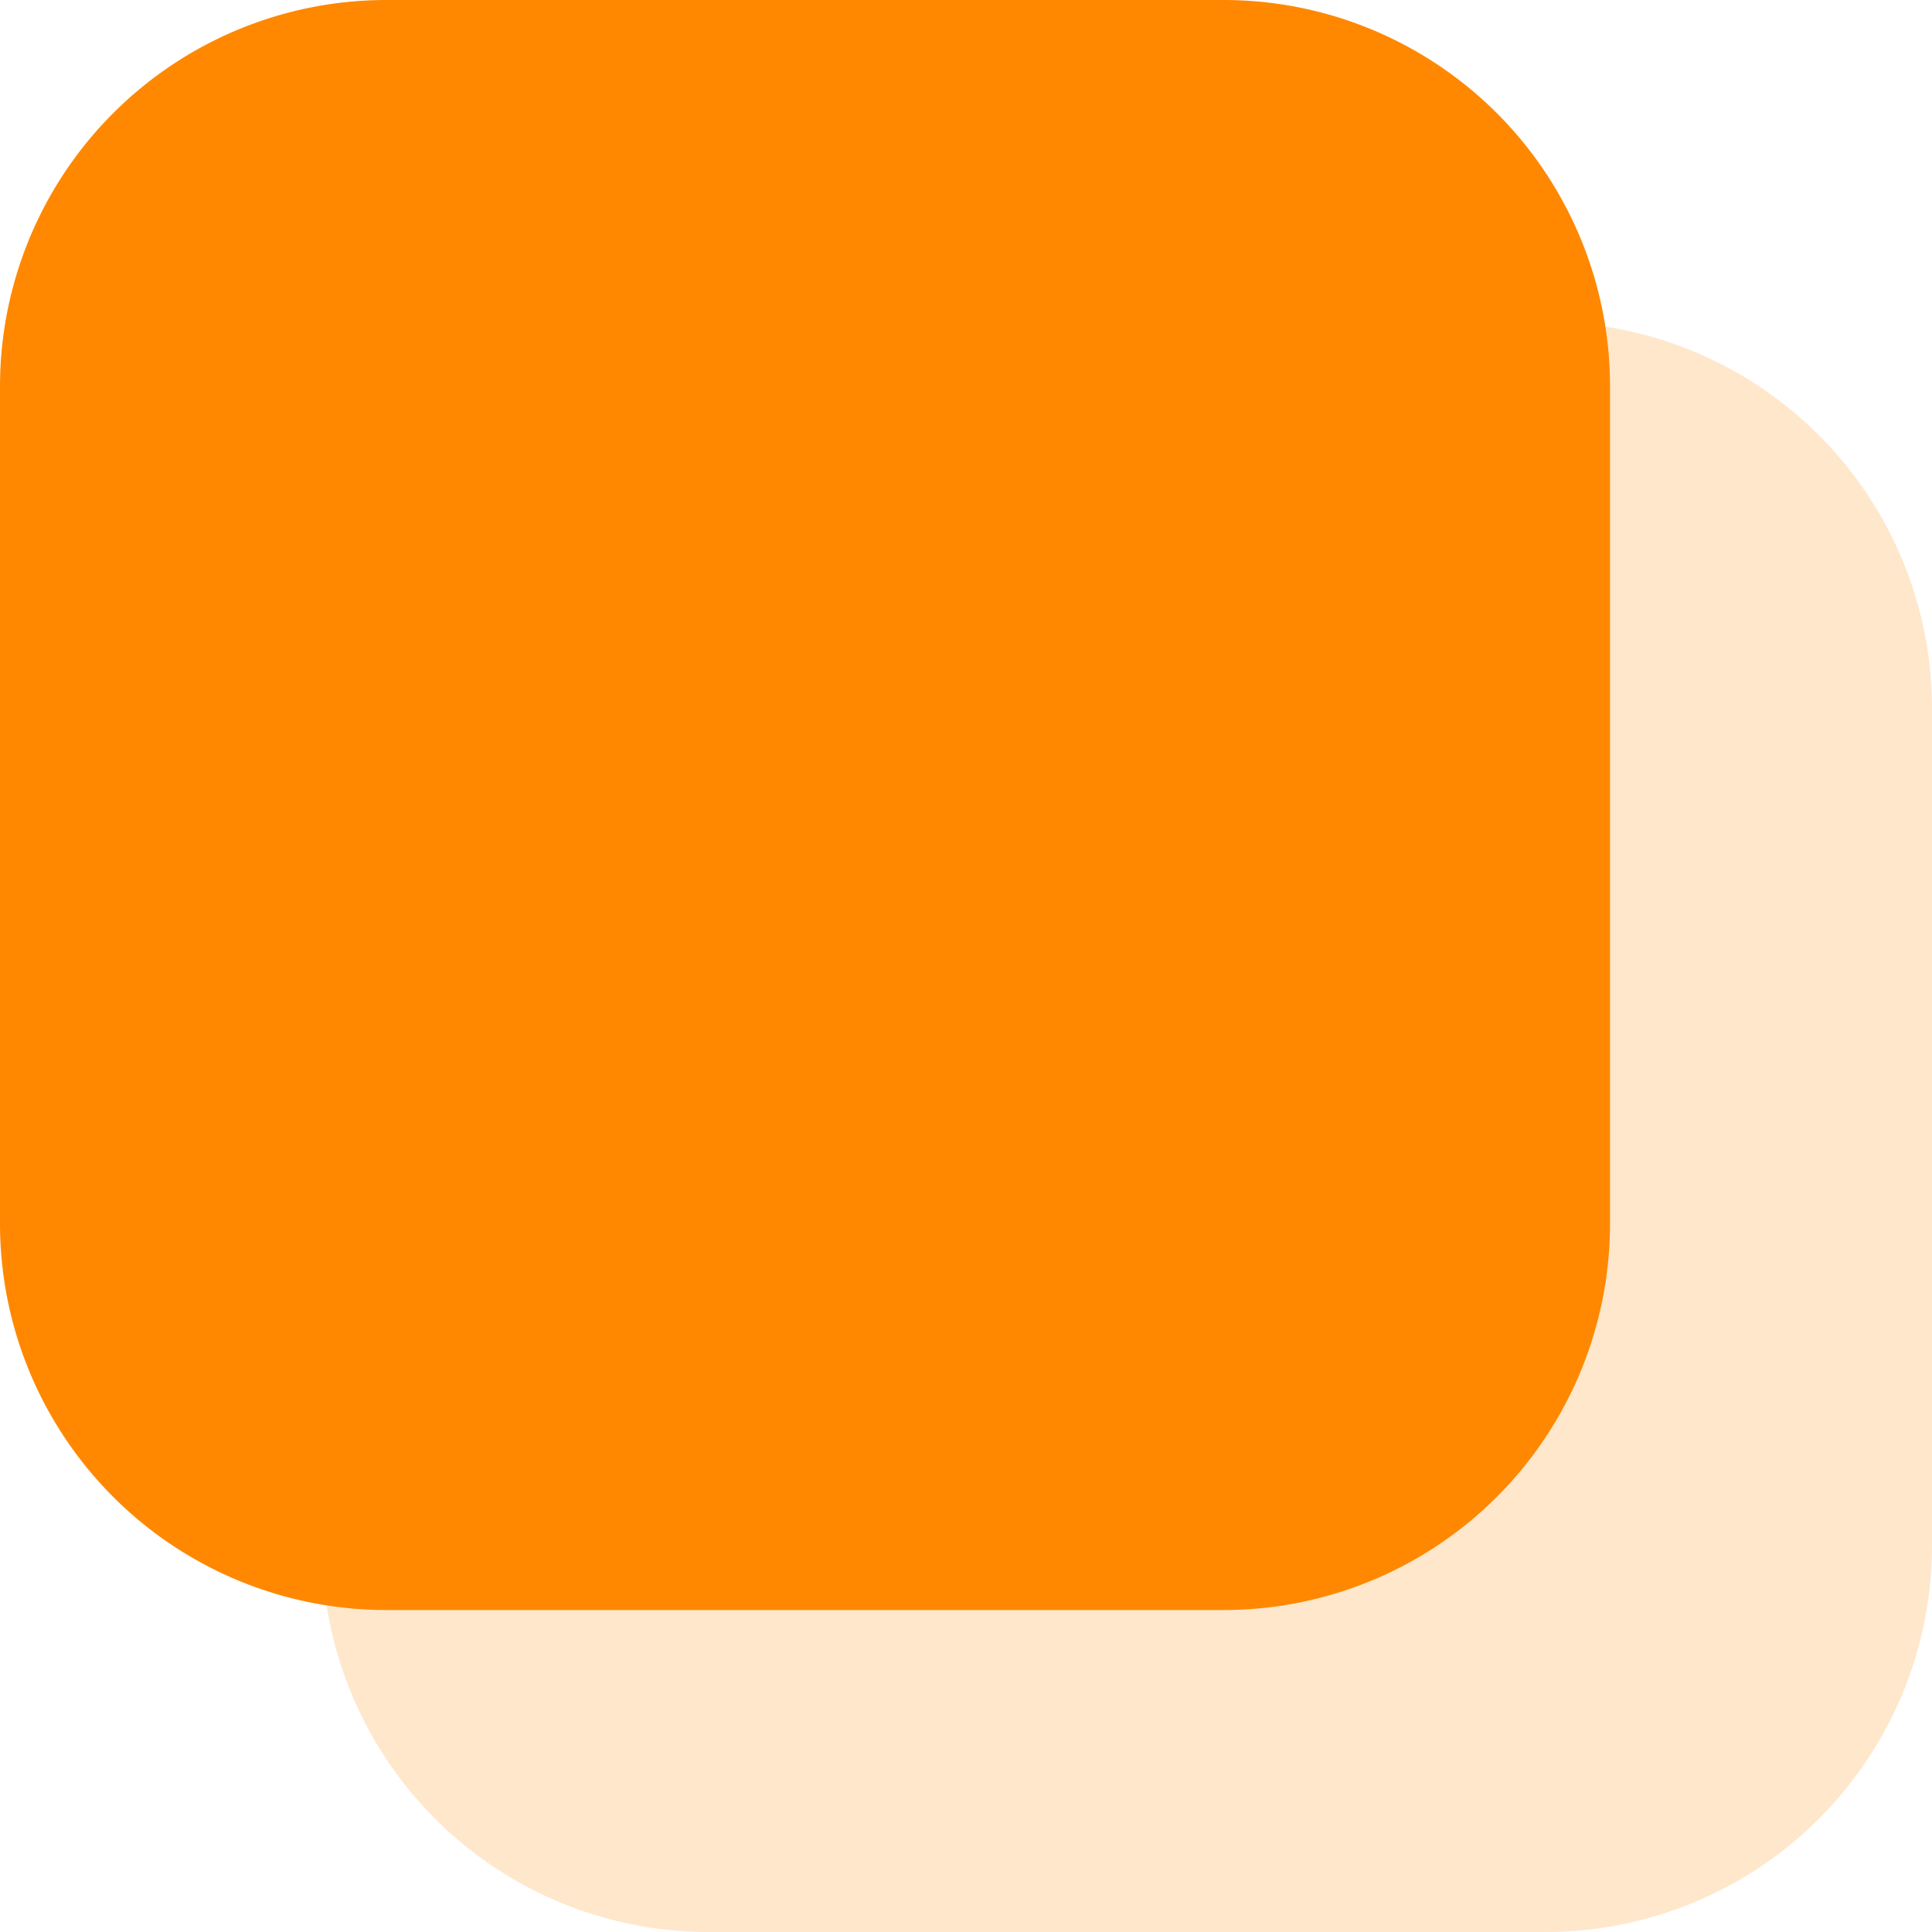 <svg t="1578139856212" class="icon" viewBox="0 0 1024 1024" version="1.1" xmlns="http://www.w3.org/2000/svg" p-id="7000"
                            width="200" height="200">
                            <path
                                d="M819.2 170.65a204.8 204.8 0 0 1 204.8 204.8V819.2a204.8 204.8 0 0 1-204.8 204.8H375.45a204.8 204.8 0 0 1-204.8-204.8V375.45a204.8 204.8 0 0 1 204.8-204.8H819.2z"
                                fill="#FF8800" fill-opacity=".2" p-id="7001"></path>
                            <path
                                d="M648.55 0a204.8 204.8 0 0 1 204.8 204.8v443.75a204.8 204.8 0 0 1-204.8 204.8H204.8a204.8 204.8 0 0 1-204.8-204.8V204.8a204.8 204.8 0 0 1 204.8-204.8h443.75z"
                                fill="#FF8800" p-id="7002"></path>
                        </svg>